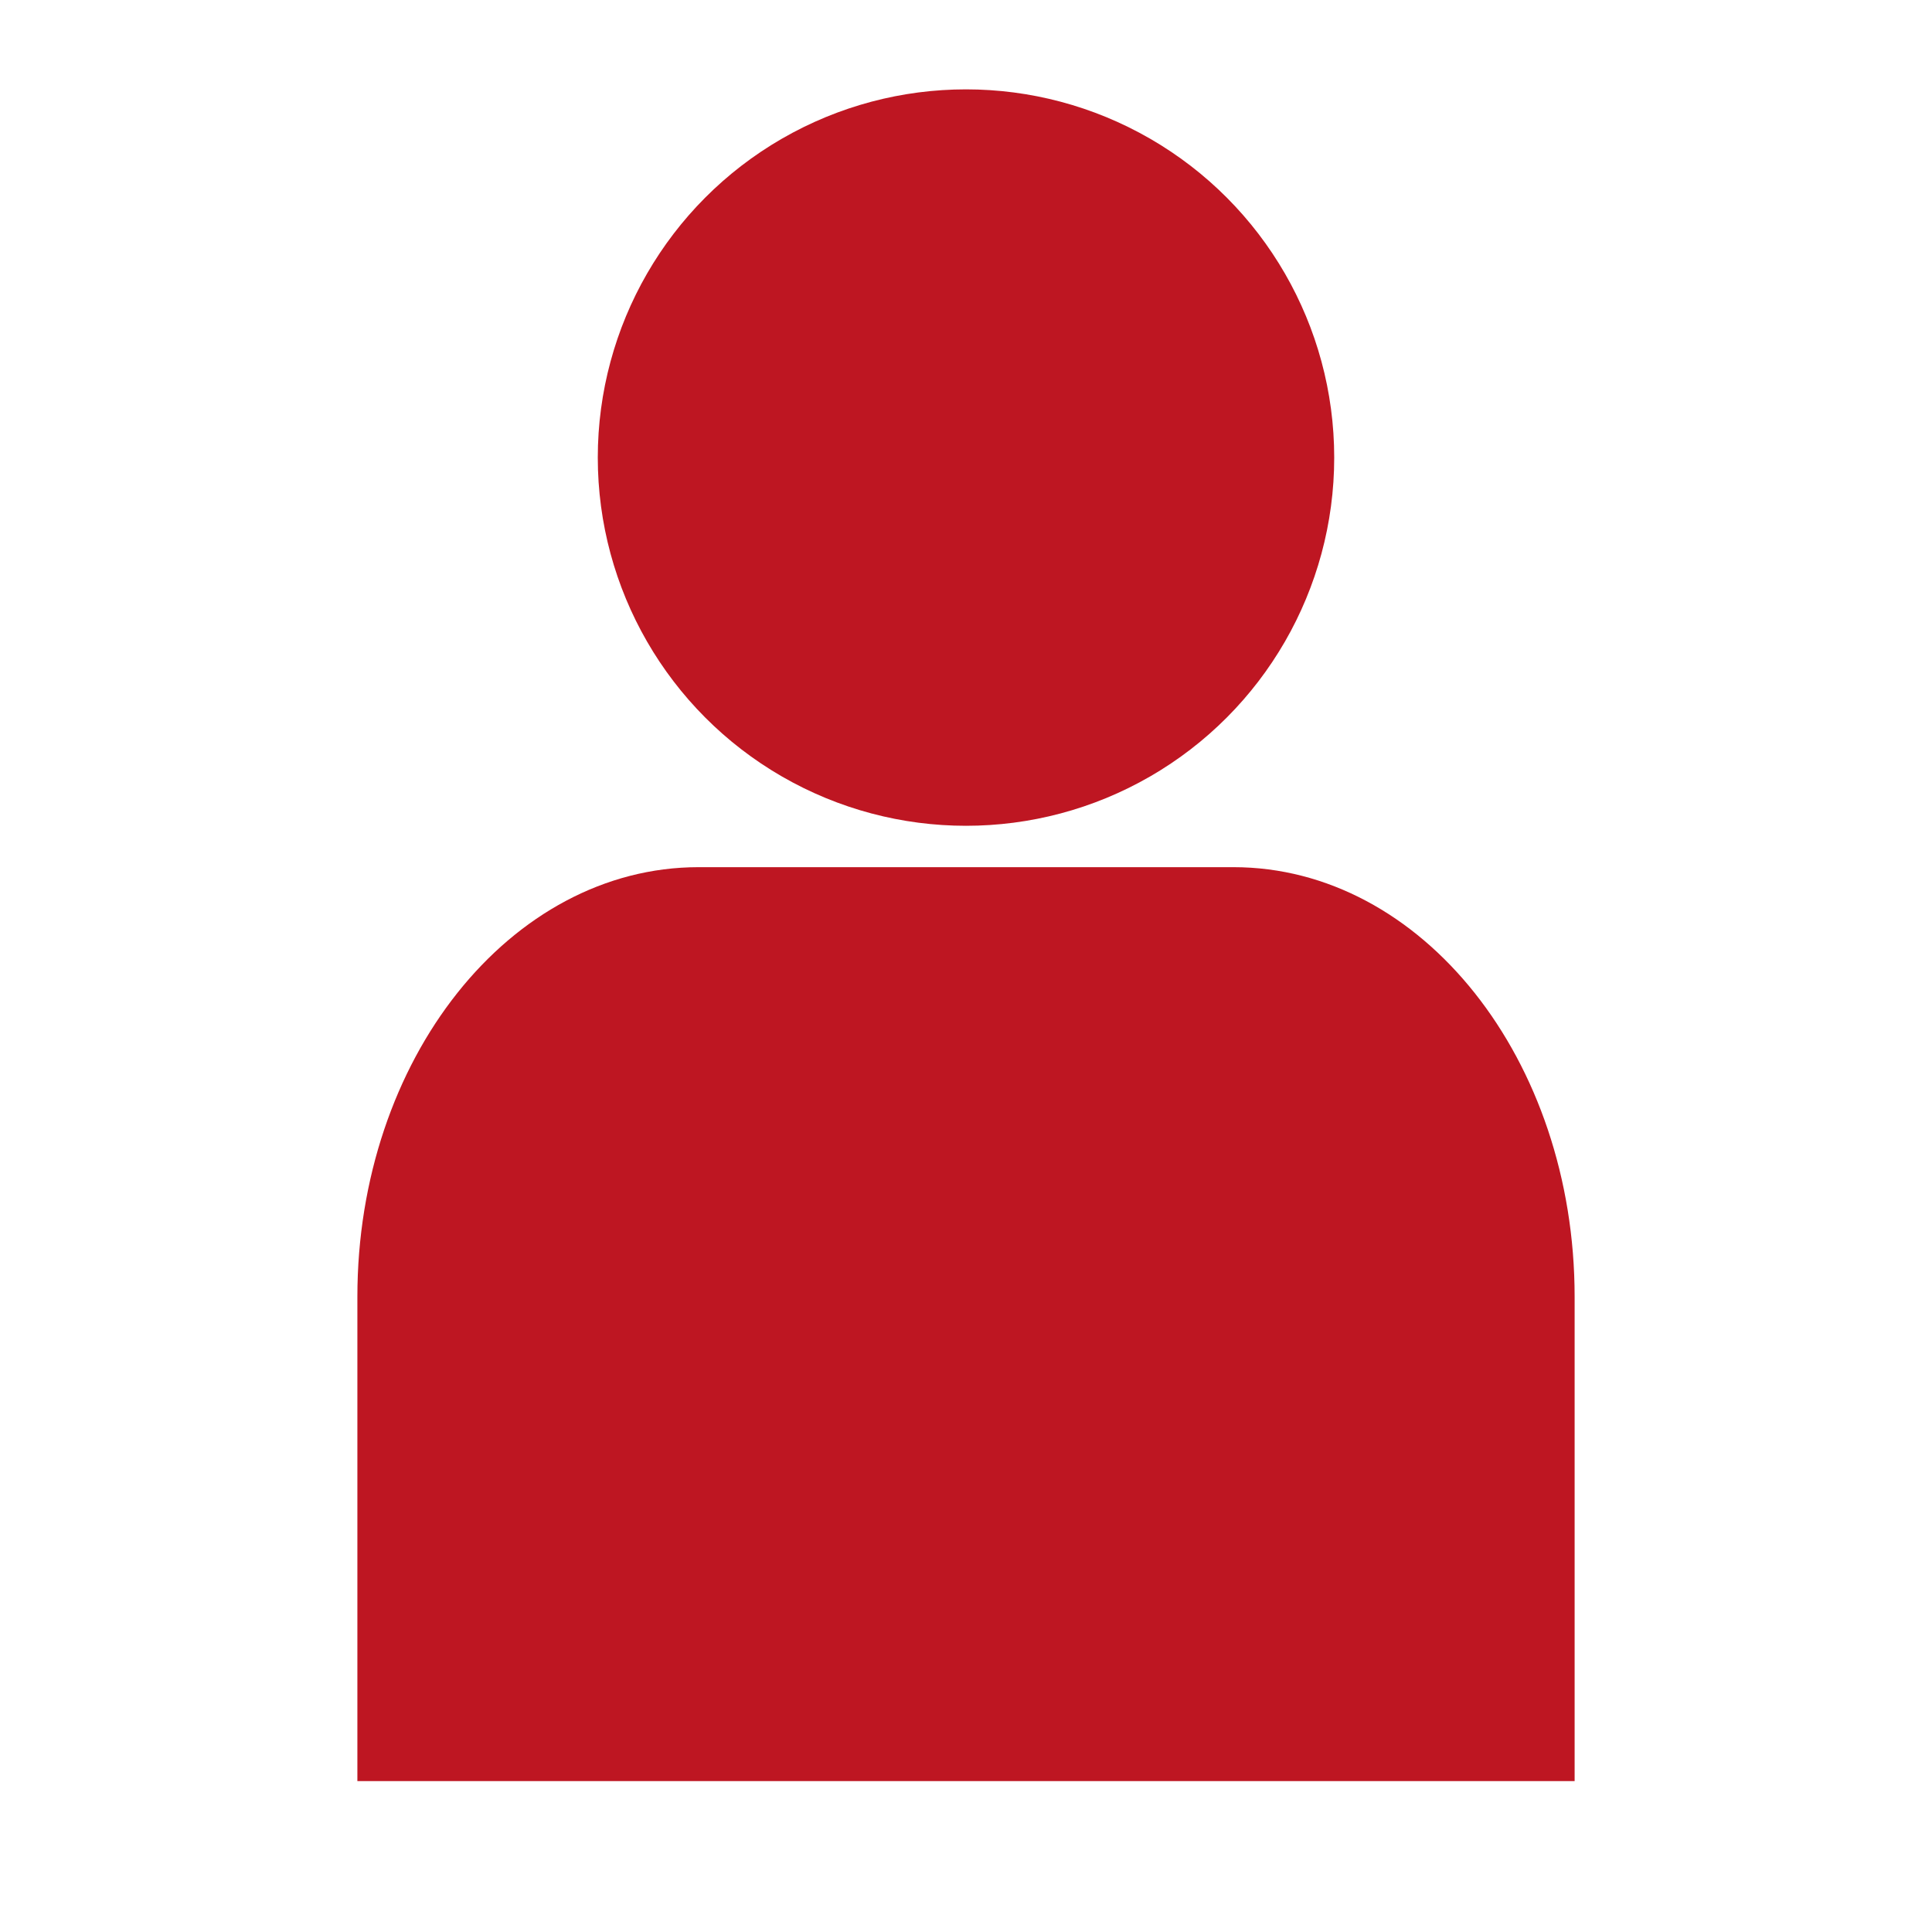 <?xml version="1.0" encoding="utf-8"?>
<!-- Generator: Adobe Illustrator 16.0.0, SVG Export Plug-In . SVG Version: 6.00 Build 0)  -->
<!DOCTYPE svg PUBLIC "-//W3C//DTD SVG 1.1//EN" "http://www.w3.org/Graphics/SVG/1.1/DTD/svg11.dtd">
<svg version="1.1" id="Ebene_1" xmlns="http://www.w3.org/2000/svg" xmlns:xlink="http://www.w3.org/1999/xlink" x="0px" y="0px"
	 width="283.46px" height="283.46px" viewBox="0 0 283.46 283.46" enable-background="new 0 0 283.46 283.46" xml:space="preserve">
<path fill="#BE1622" d="M231.027,190.259c0-34.811-22.415-63.029-50.065-63.029h-78.463c-27.65,0-50.065,28.219-50.065,63.029
	v71.059h178.593V190.259z"/>
<circle fill="#BE1622" cx="141.73" cy="67.135" r="54.024"/>
</svg>
